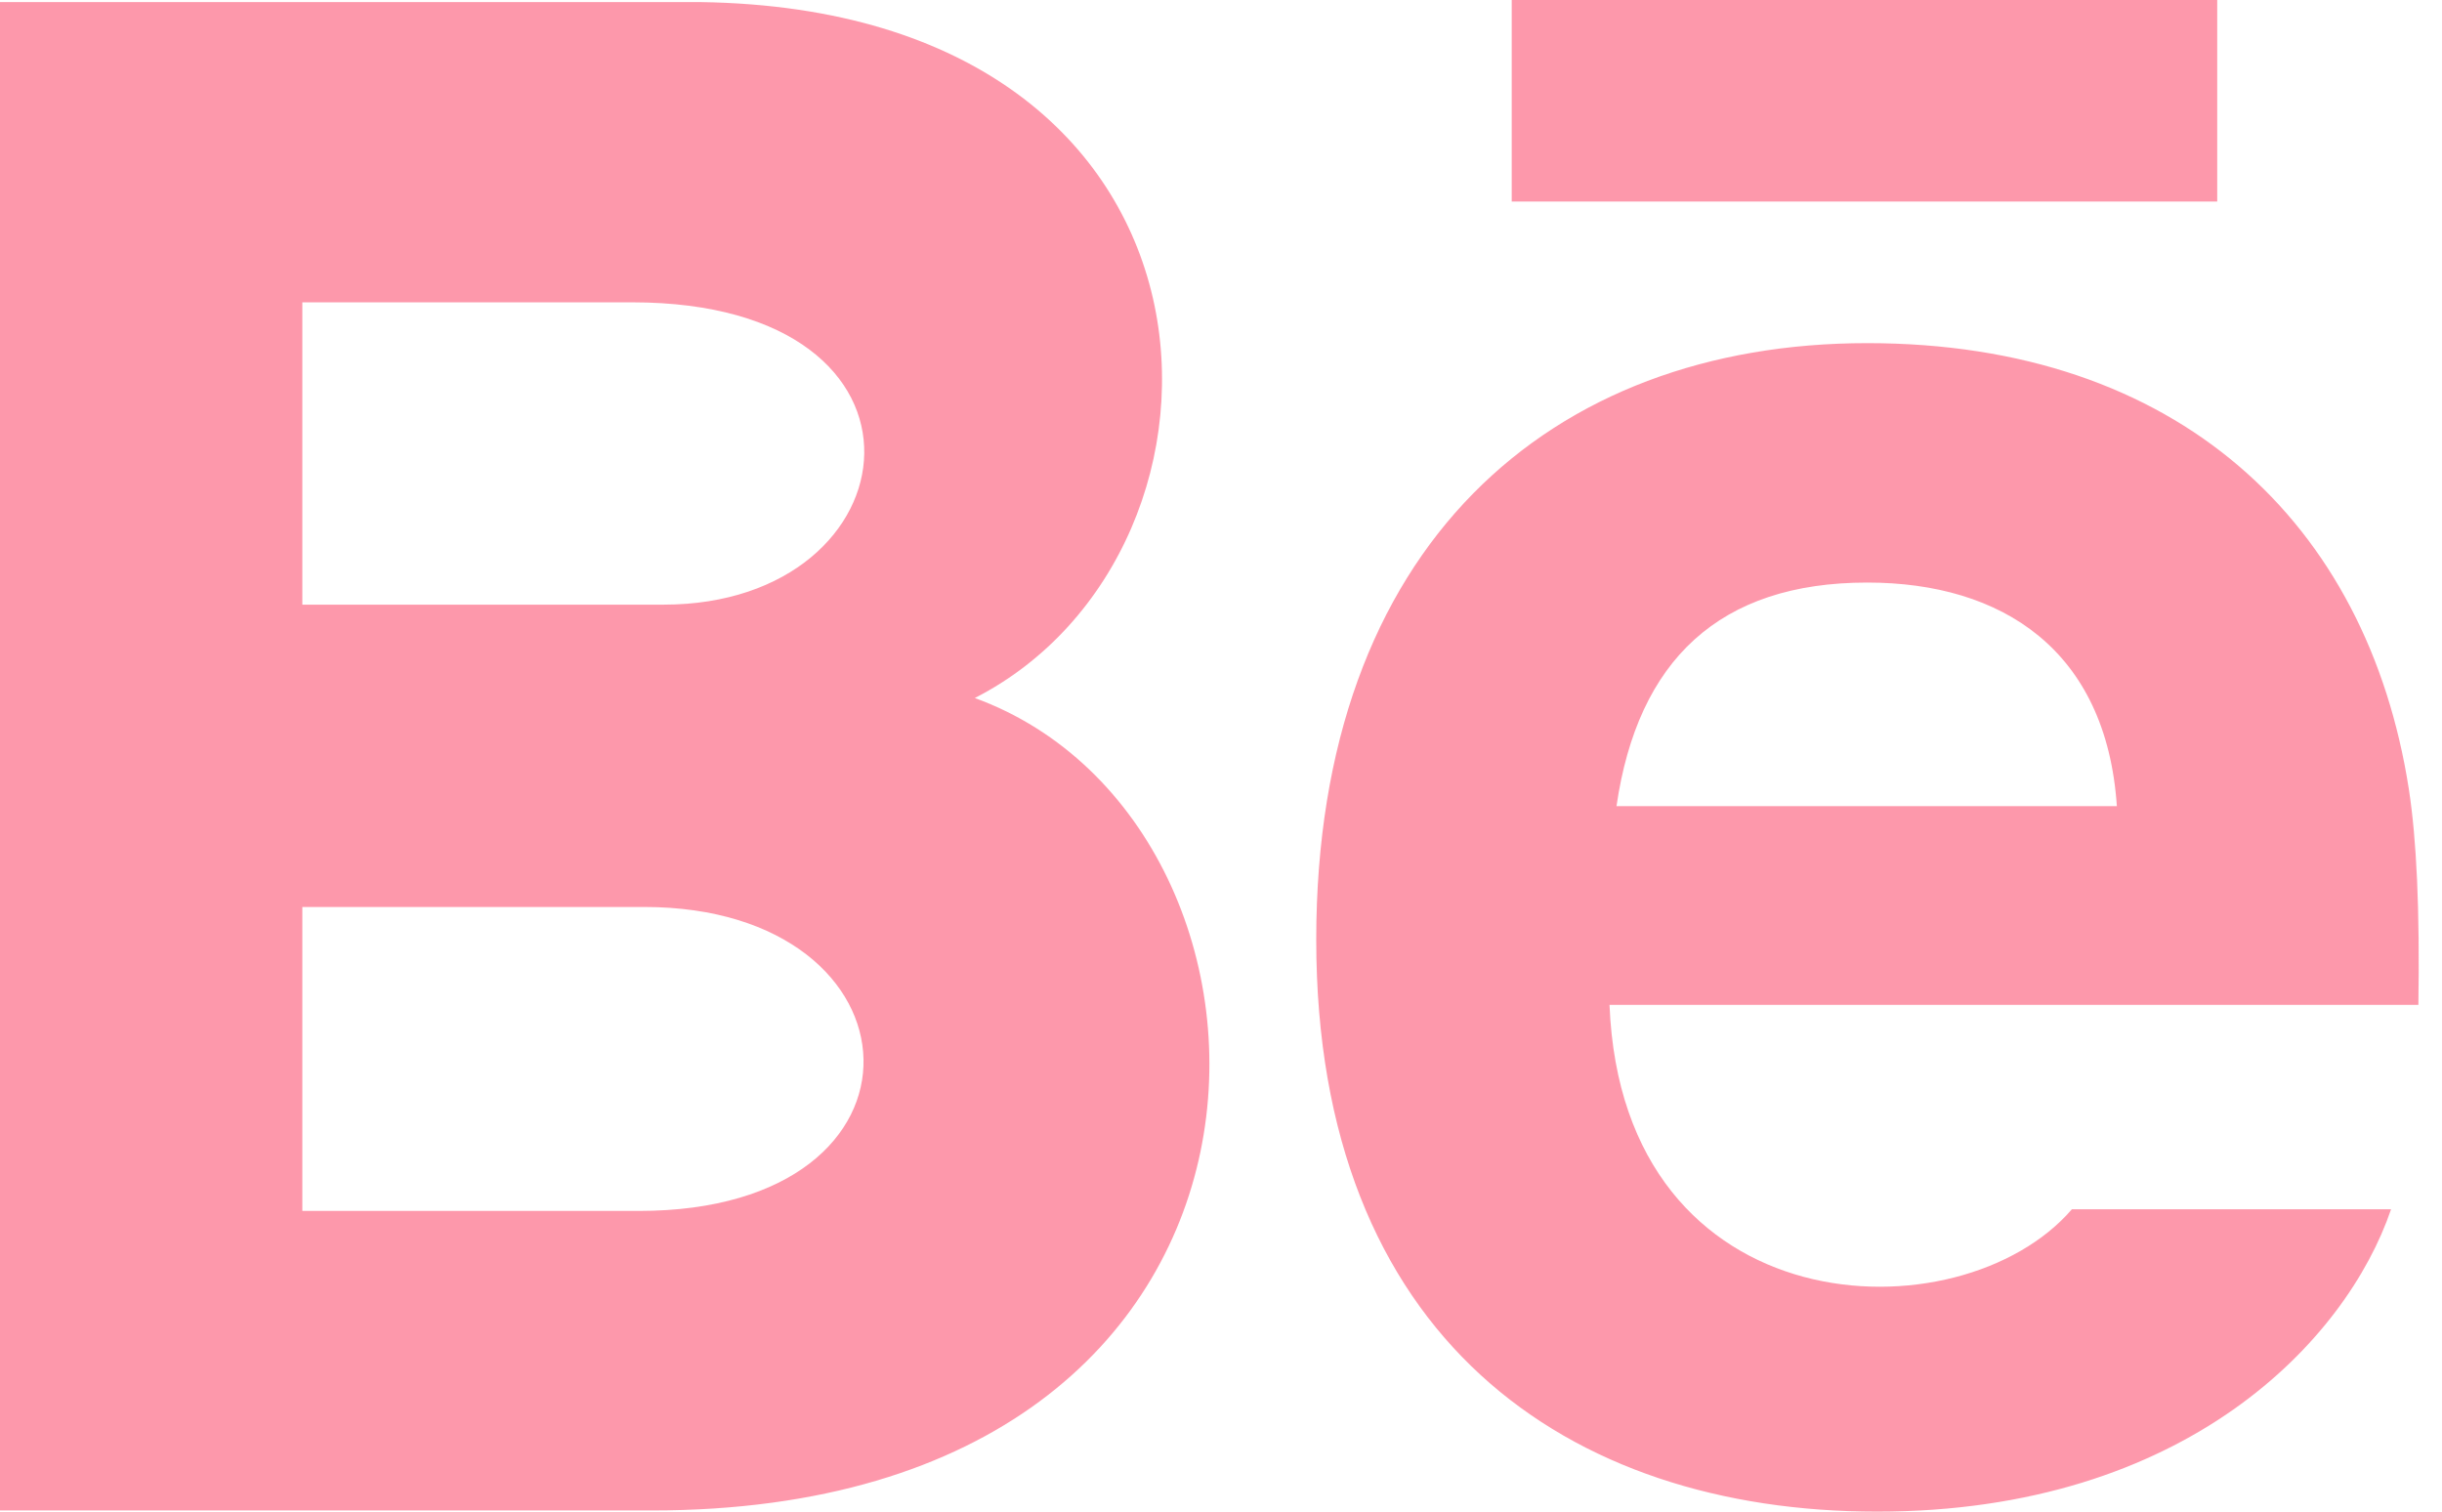 <svg width="21" height="13" viewBox="0 0 21 13" fill="none" xmlns="http://www.w3.org/2000/svg">
<path fill-rule="evenodd" clip-rule="evenodd" d="M13 1.733H19.067V0H13V1.733ZM16.142 13C18.804 13 20.179 11.524 20.562 10.4H17.817C16.859 11.512 13.953 11.424 13.841 8.642H20.797C20.809 7.816 20.782 7.225 20.715 6.787C20.359 4.495 18.728 2.951 16.057 2.951C13.334 2.951 11.319 4.693 11.319 8.082C11.319 11.502 13.477 13 16.142 13ZM13.901 6.933H18.204C18.113 5.593 17.22 5.01 16.057 5.01C14.787 5.01 14.084 5.676 13.901 6.933ZM0 12.99H5.604C11.483 12.99 11.383 7.095 8.383 6.003C10.862 4.736 10.772 0.088 6.026 0.018H0V12.99ZM2.6 5.2H5.706C7.88 5.2 8.225 2.6 5.436 2.6H2.6V5.2ZM2.6 7.8H5.539C7.981 7.8 8.143 10.414 5.495 10.414H2.6V7.8Z" fill="#FC3358" fill-opacity="0.5"/>
</svg>
